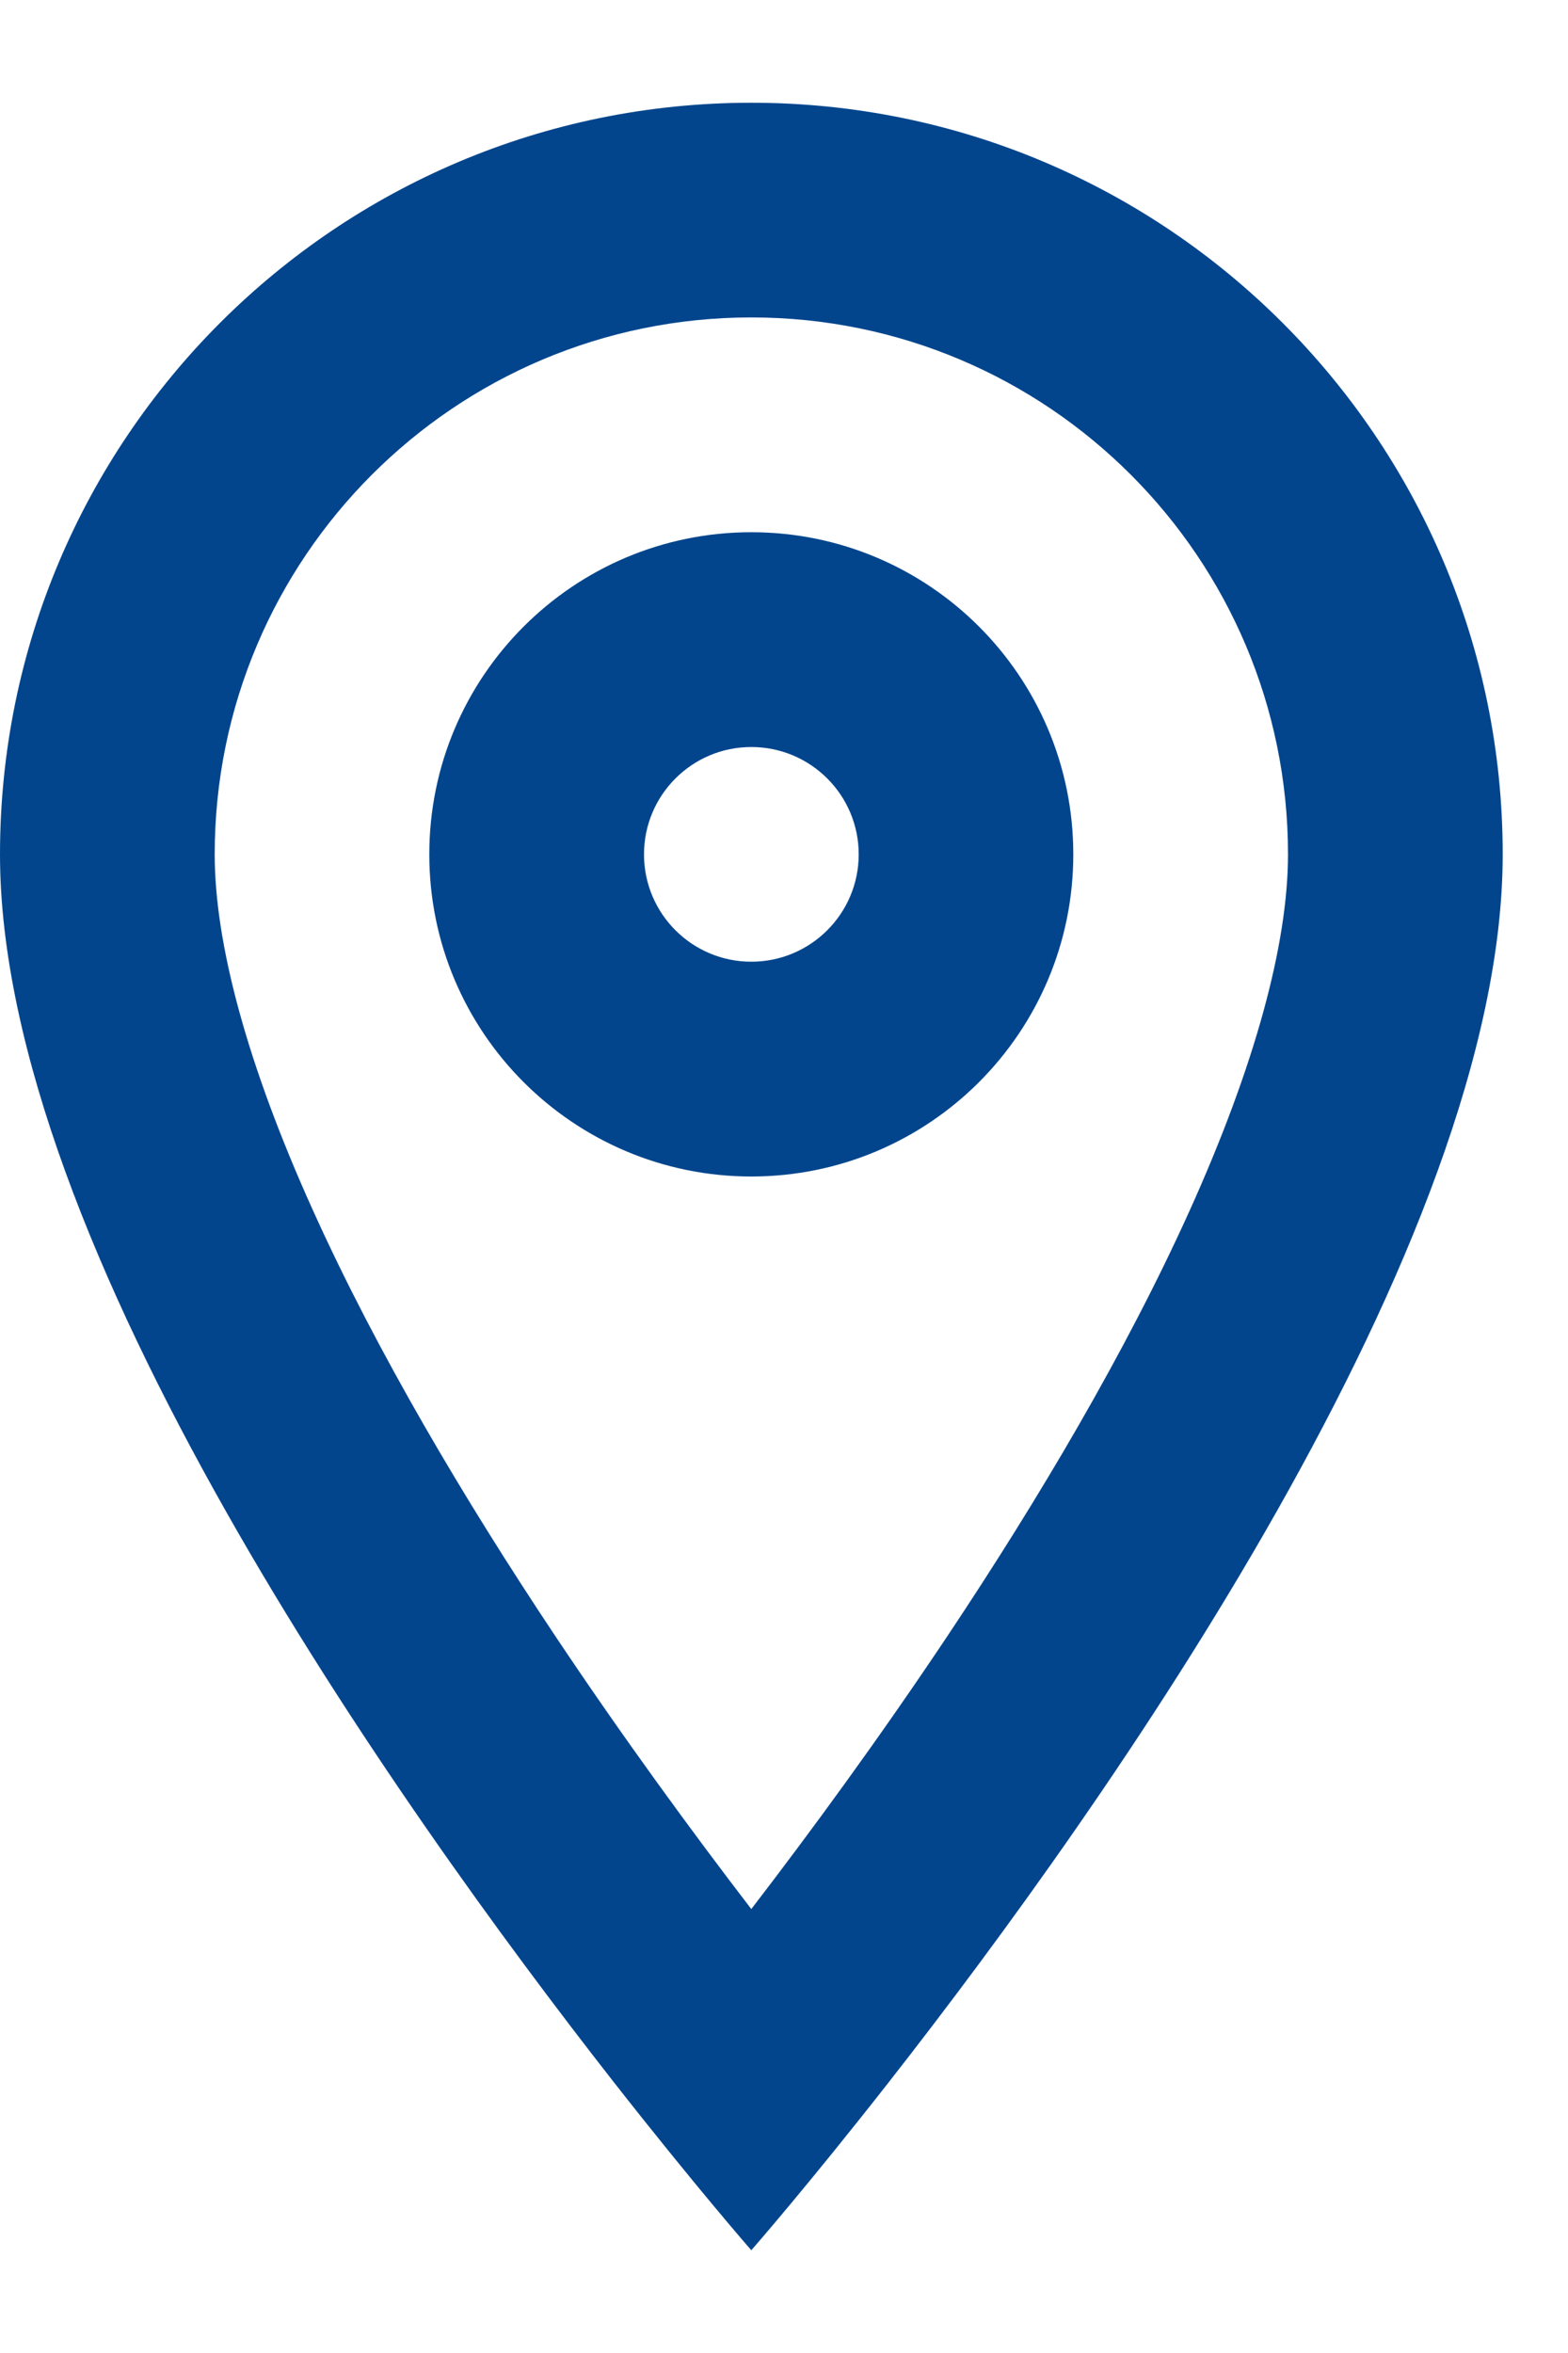 <svg width="14" height="21" viewBox="0 0 14 21" fill="none" xmlns="http://www.w3.org/2000/svg">
<path fill-rule="evenodd" clip-rule="evenodd" d="M9.583 7.625C9.583 9.213 8.296 10.5 6.708 10.5C5.121 10.5 3.833 9.213 3.833 7.625C3.833 6.037 5.121 4.75 6.708 4.75C8.296 4.75 9.583 6.037 9.583 7.625ZM7.667 7.625C7.667 8.154 7.238 8.583 6.708 8.583C6.179 8.583 5.75 8.154 5.75 7.625C5.75 7.096 6.179 6.667 6.708 6.667C7.238 6.667 7.667 7.096 7.667 7.625Z" fill="#02458D"/>
<path fill-rule="evenodd" clip-rule="evenodd" d="M13.417 7.625C13.417 11.105 9.879 16.101 7.941 18.576C7.211 19.509 6.708 20.083 6.708 20.083C6.708 20.083 6.206 19.509 5.475 18.576C3.538 16.101 0 11.105 0 7.625C0 3.92 3.003 0.917 6.708 0.917C10.413 0.917 13.417 3.92 13.417 7.625ZM11.5 7.625C11.5 8.424 11.206 9.51 10.622 10.804C10.051 12.068 9.273 13.38 8.468 14.588C7.853 15.51 7.236 16.351 6.708 17.038C6.181 16.351 5.564 15.51 4.949 14.588C4.144 13.38 3.366 12.068 2.795 10.804C2.21 9.51 1.917 8.424 1.917 7.625C1.917 4.979 4.062 2.833 6.708 2.833C9.355 2.833 11.5 4.979 11.5 7.625Z" fill="#02458D"/>
</svg>
